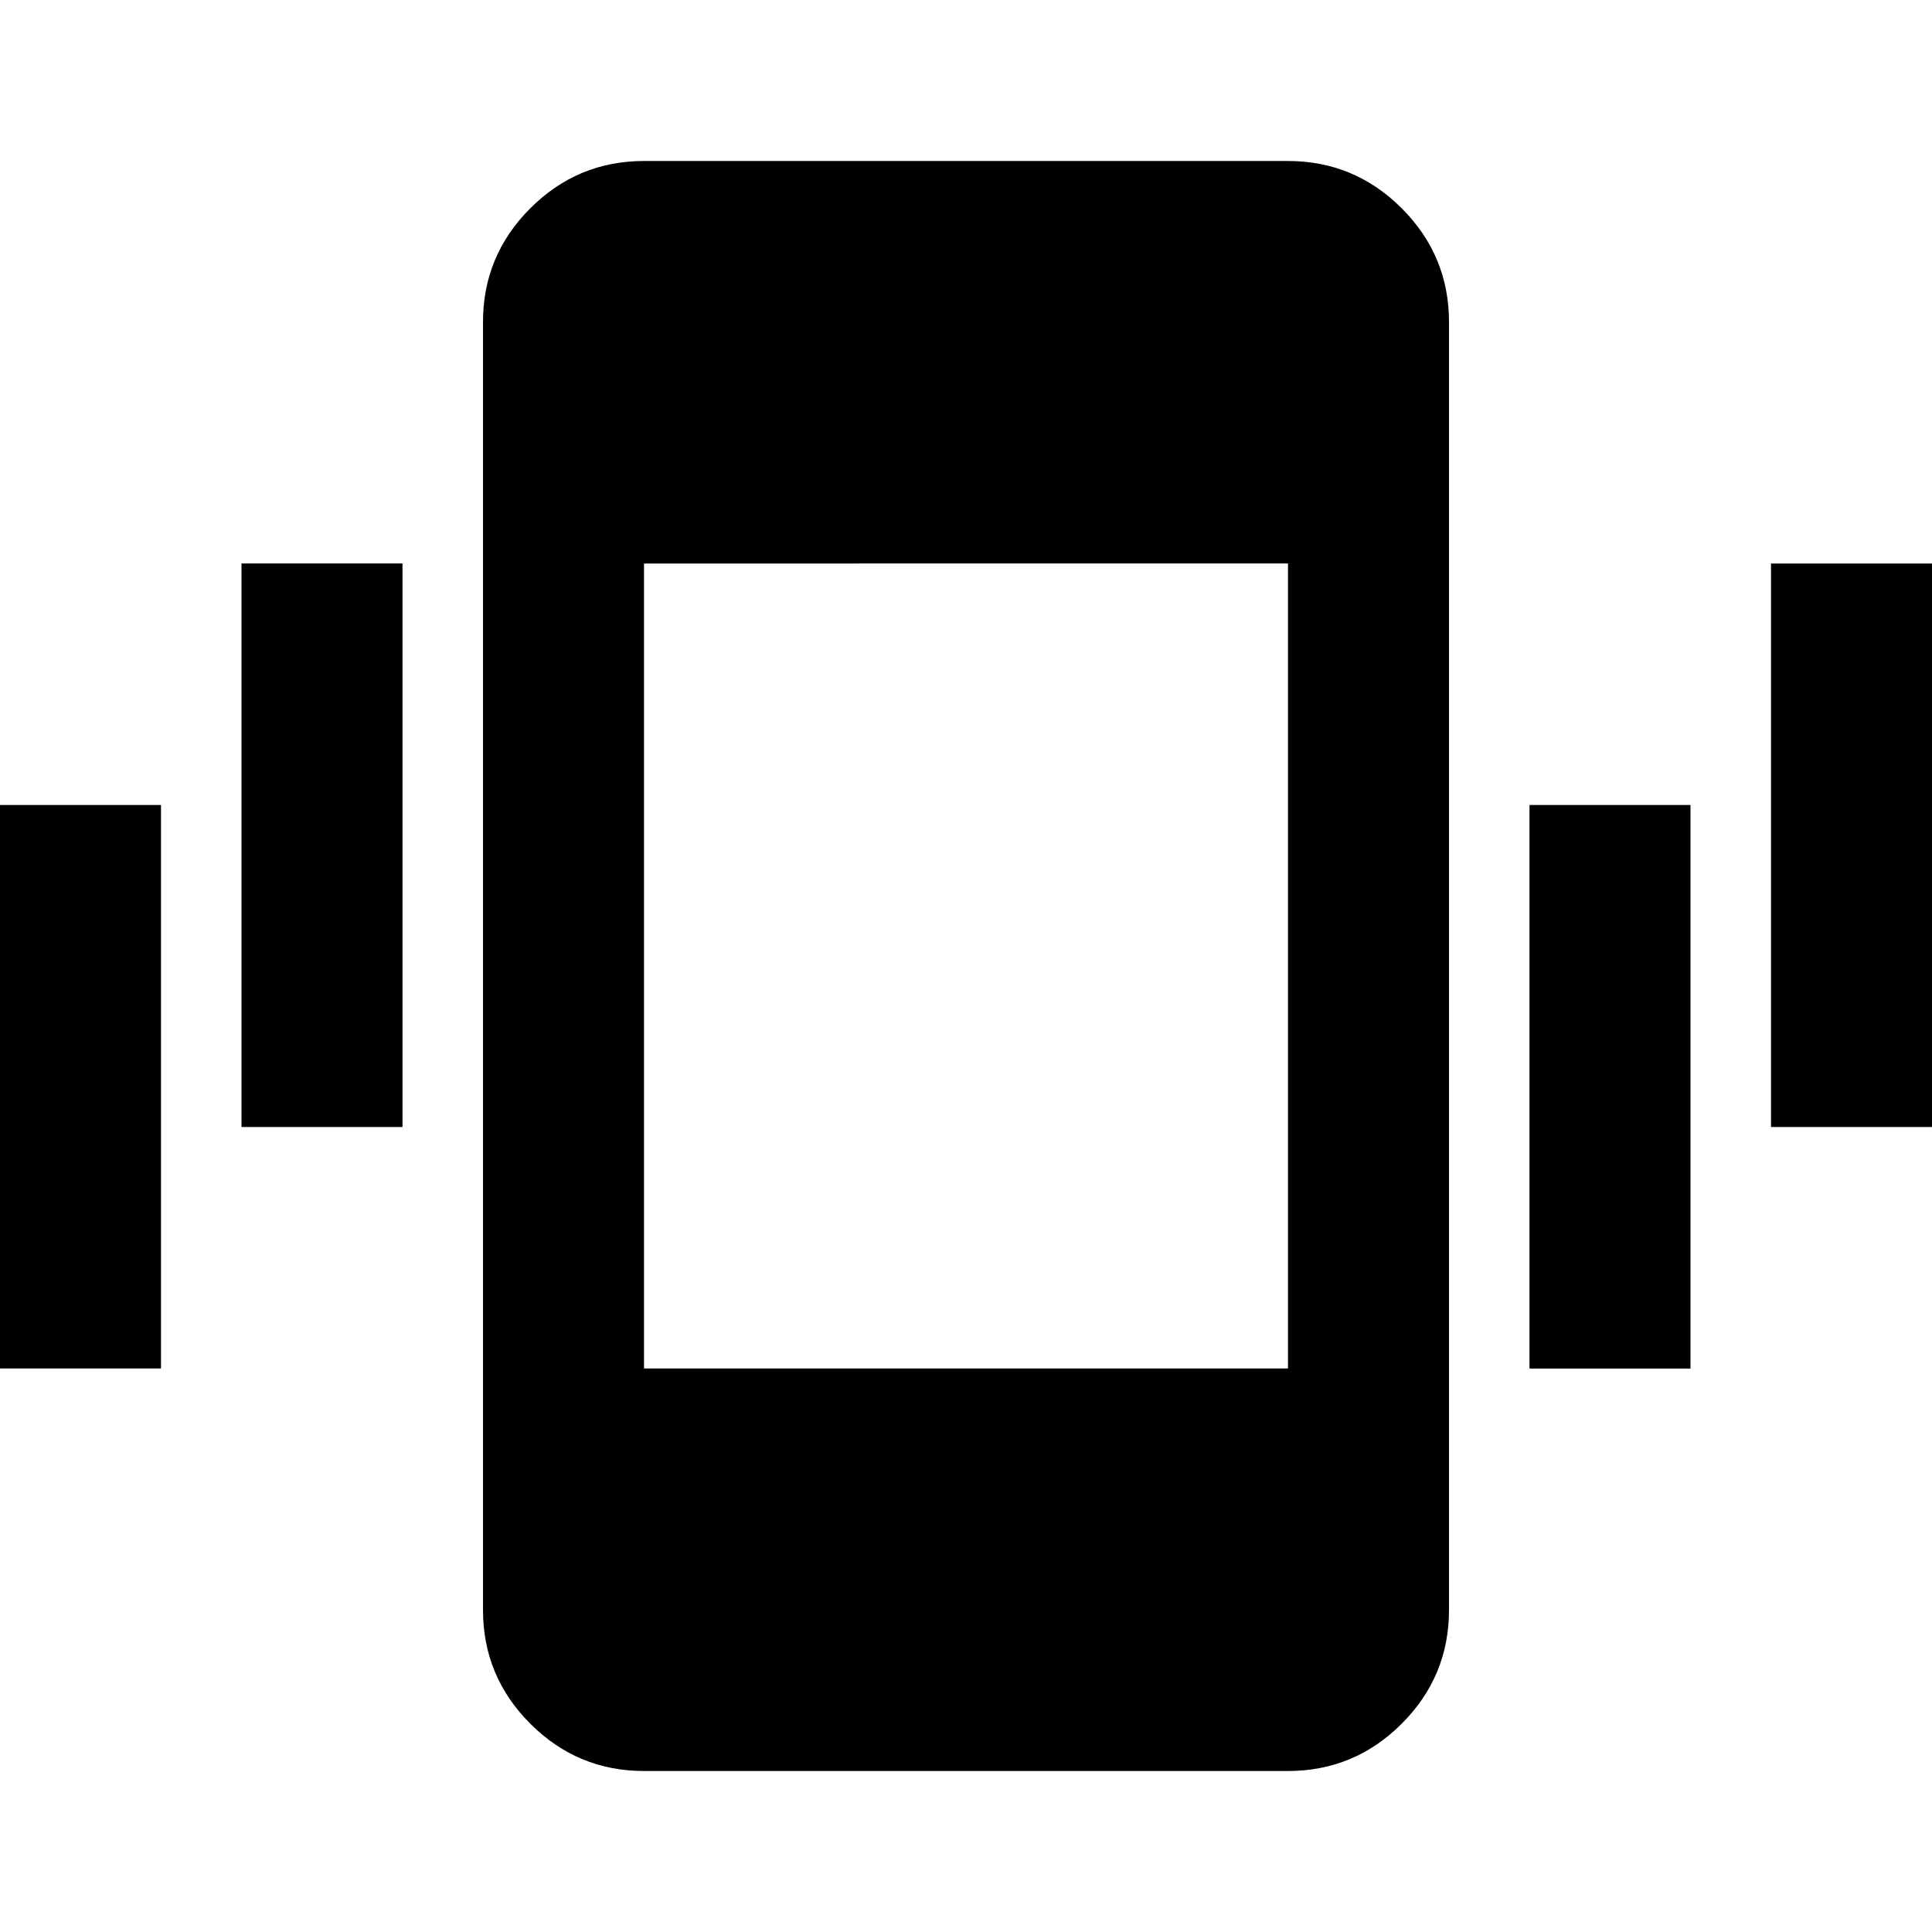 <svg xmlns="http://www.w3.org/2000/svg" height="24" viewBox="0 -960 960 960" width="24"><path d="M0-280v-280h80v280H0Zm120-120v-280h80v280h-80ZM320-80q-33 0-56.5-23.5T240-160v-640q0-33 23.5-56.5T320-880h320q33 0 56.5 23.5T720-800v640q0 33-23.5 56.5T640-80H320Zm440-200v-280h80v280h-80Zm120-120v-280h80v280h-80ZM320-280h320v-400H320v400Z"/></svg>
